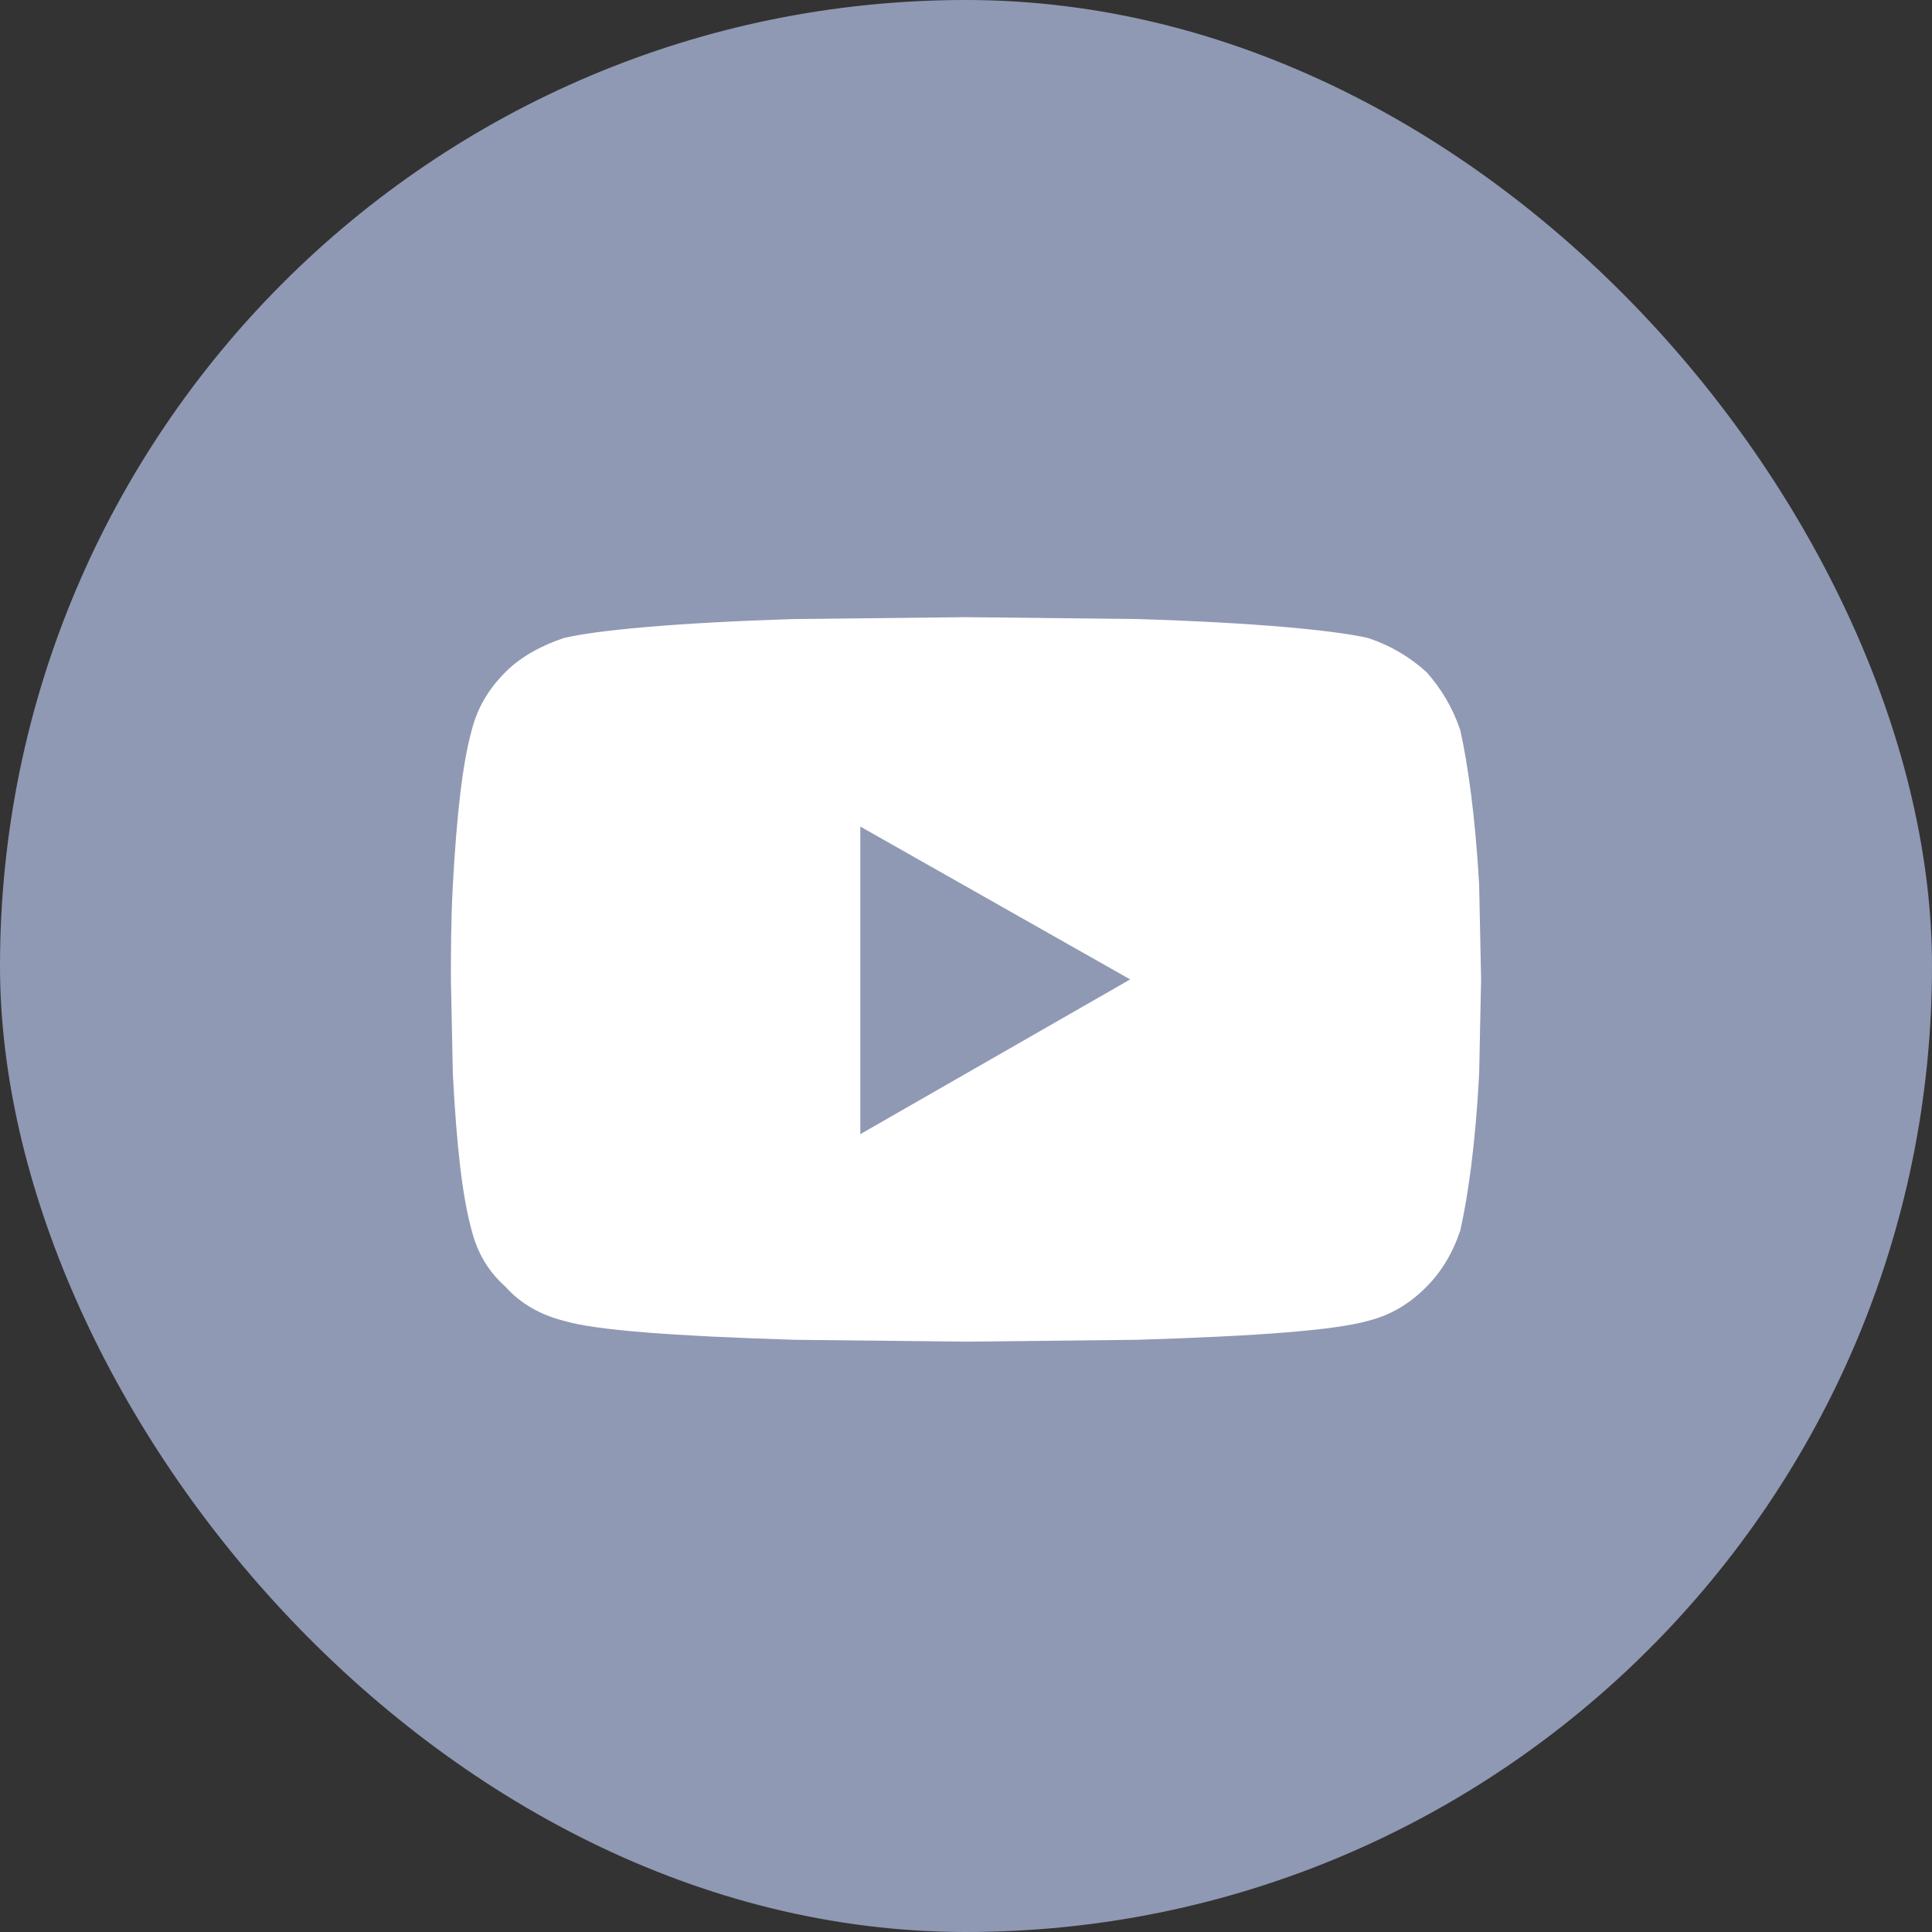 <svg width="36" height="36" viewBox="0 0 36 36" fill="none" xmlns="http://www.w3.org/2000/svg">
    <rect x="0" y="0" width="36" height="36" fill="#333333" stroke="none"/>
    <rect width="36" height="36" rx="18" fill="#8F99B4"/>
    <path d="M27.211 13.609C27.352 14.242 27.492 15.227 27.562 16.492L27.598 18.25L27.562 20.008C27.492 21.344 27.352 22.293 27.211 22.926C27.07 23.348 26.859 23.699 26.578 23.98C26.262 24.297 25.91 24.508 25.488 24.613C24.855 24.789 23.449 24.895 21.199 24.965L18 25L14.801 24.965C12.551 24.895 11.109 24.789 10.512 24.613C10.09 24.508 9.703 24.297 9.422 23.98C9.105 23.699 8.895 23.348 8.789 22.926C8.613 22.293 8.508 21.344 8.438 20.008L8.402 18.25C8.402 17.758 8.402 17.16 8.438 16.492C8.508 15.227 8.613 14.242 8.789 13.609C8.895 13.188 9.105 12.836 9.422 12.52C9.703 12.238 10.09 12.027 10.512 11.887C11.109 11.746 12.551 11.605 14.801 11.535L18 11.5L21.199 11.535C23.449 11.605 24.855 11.746 25.488 11.887C25.91 12.027 26.262 12.238 26.578 12.52C26.859 12.836 27.07 13.188 27.211 13.609ZM16.031 21.133L21.059 18.25L16.031 15.402V21.133Z" fill="white"/>
</svg>
